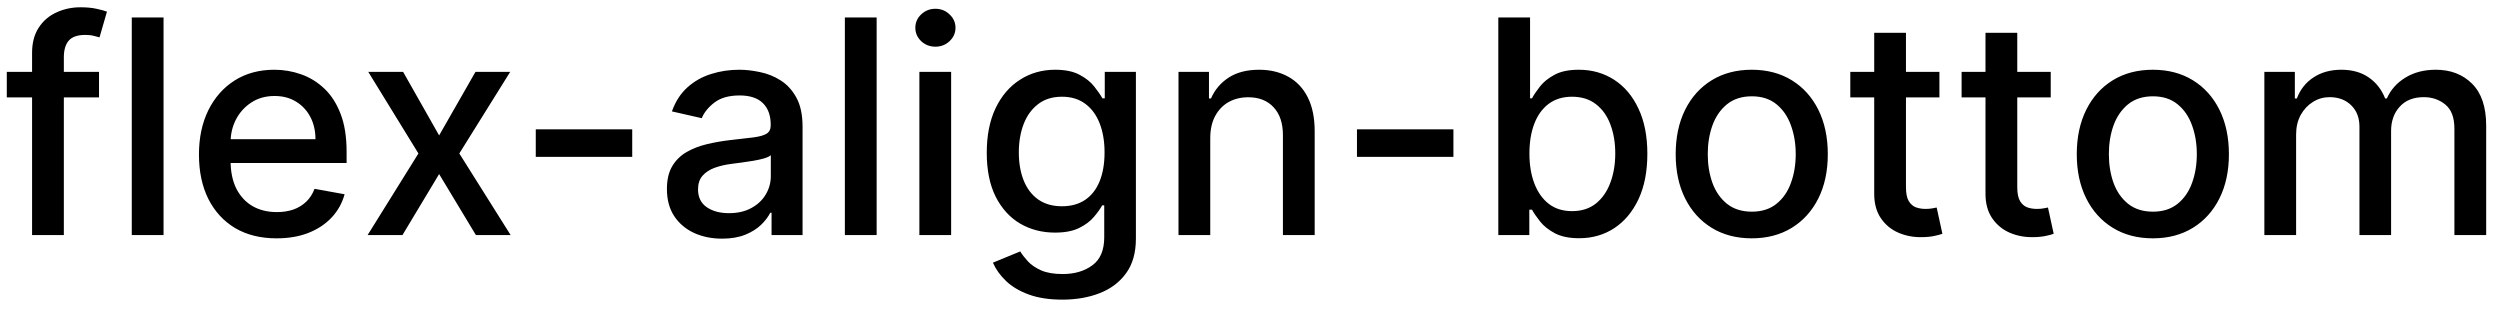 <svg width="117" height="15" viewBox="0 0 117 15" fill="none" xmlns="http://www.w3.org/2000/svg">
<path d="M4.634 3.364V4.557H0.318V3.364H4.634ZM1.501 11V2.479C1.501 2.001 1.606 1.605 1.815 1.29C2.023 0.972 2.3 0.735 2.645 0.58C2.99 0.42 3.364 0.341 3.768 0.341C4.067 0.341 4.322 0.366 4.534 0.415C4.746 0.462 4.904 0.505 5.006 0.545L4.658 1.748C4.589 1.728 4.499 1.705 4.39 1.678C4.281 1.648 4.148 1.634 3.992 1.634C3.631 1.634 3.372 1.723 3.217 1.902C3.064 2.081 2.988 2.339 2.988 2.678V11H1.501ZM7.654 0.818V11H6.167V0.818H7.654ZM12.945 11.154C12.192 11.154 11.544 10.993 11.001 10.672C10.461 10.347 10.043 9.891 9.748 9.305C9.456 8.715 9.311 8.024 9.311 7.232C9.311 6.449 9.456 5.76 9.748 5.163C10.043 4.567 10.454 4.101 10.981 3.766C11.511 3.432 12.131 3.264 12.84 3.264C13.271 3.264 13.689 3.335 14.093 3.478C14.498 3.62 14.861 3.844 15.182 4.149C15.504 4.454 15.757 4.85 15.943 5.337C16.128 5.821 16.221 6.41 16.221 7.102V7.629H10.151V6.516H14.764C14.764 6.125 14.685 5.778 14.526 5.477C14.367 5.172 14.143 4.931 13.855 4.756C13.569 4.58 13.235 4.492 12.85 4.492C12.433 4.492 12.068 4.595 11.757 4.8C11.448 5.003 11.21 5.268 11.041 5.596C10.875 5.921 10.792 6.274 10.792 6.655V7.525C10.792 8.035 10.882 8.469 11.06 8.827C11.243 9.185 11.496 9.459 11.821 9.648C12.146 9.833 12.525 9.926 12.96 9.926C13.241 9.926 13.498 9.886 13.73 9.807C13.962 9.724 14.163 9.601 14.332 9.439C14.501 9.277 14.63 9.076 14.72 8.837L16.127 9.091C16.014 9.505 15.812 9.868 15.52 10.18C15.232 10.488 14.869 10.728 14.431 10.901C13.997 11.07 13.502 11.154 12.945 11.154ZM18.866 3.364L20.551 6.337L22.252 3.364H23.877L21.496 7.182L23.897 11H22.271L20.551 8.146L18.836 11H17.205L19.582 7.182L17.235 3.364H18.866ZM29.588 6.053V7.341H25.074V6.053H29.588ZM33.792 11.169C33.308 11.169 32.87 11.079 32.479 10.901C32.088 10.718 31.778 10.455 31.55 10.11C31.324 9.765 31.212 9.343 31.212 8.842C31.212 8.411 31.294 8.057 31.46 7.778C31.626 7.5 31.85 7.28 32.131 7.117C32.413 6.955 32.728 6.832 33.076 6.749C33.424 6.666 33.779 6.603 34.14 6.56C34.597 6.507 34.968 6.464 35.254 6.431C35.539 6.395 35.746 6.337 35.875 6.257C36.004 6.178 36.069 6.048 36.069 5.869V5.835C36.069 5.4 35.946 5.064 35.701 4.825C35.459 4.587 35.098 4.467 34.617 4.467C34.117 4.467 33.722 4.578 33.434 4.8C33.149 5.019 32.952 5.263 32.842 5.531L31.445 5.213C31.611 4.749 31.853 4.375 32.171 4.089C32.493 3.801 32.862 3.592 33.28 3.463C33.697 3.33 34.137 3.264 34.597 3.264C34.902 3.264 35.225 3.301 35.567 3.374C35.911 3.443 36.233 3.572 36.531 3.761C36.833 3.95 37.08 4.22 37.272 4.572C37.464 4.92 37.56 5.372 37.56 5.929V11H36.109V9.956H36.049C35.953 10.148 35.809 10.337 35.617 10.523C35.424 10.708 35.177 10.863 34.876 10.985C34.574 11.108 34.213 11.169 33.792 11.169ZM34.115 9.976C34.526 9.976 34.877 9.895 35.169 9.732C35.464 9.57 35.688 9.358 35.84 9.096C35.996 8.831 36.074 8.547 36.074 8.246V7.261C36.021 7.314 35.918 7.364 35.766 7.411C35.617 7.454 35.446 7.492 35.254 7.525C35.061 7.555 34.874 7.583 34.692 7.609C34.51 7.633 34.357 7.652 34.234 7.669C33.946 7.705 33.682 7.767 33.444 7.853C33.209 7.939 33.02 8.063 32.877 8.226C32.738 8.385 32.668 8.597 32.668 8.862C32.668 9.23 32.804 9.509 33.076 9.697C33.348 9.883 33.694 9.976 34.115 9.976ZM41.027 0.818V11H39.54V0.818H41.027ZM43.027 11V3.364H44.513V11H43.027ZM43.777 2.185C43.519 2.185 43.297 2.099 43.111 1.927C42.929 1.751 42.838 1.542 42.838 1.3C42.838 1.055 42.929 0.846 43.111 0.674C43.297 0.498 43.519 0.411 43.777 0.411C44.036 0.411 44.256 0.498 44.439 0.674C44.624 0.846 44.717 1.055 44.717 1.3C44.717 1.542 44.624 1.751 44.439 1.927C44.256 2.099 44.036 2.185 43.777 2.185ZM49.715 14.023C49.108 14.023 48.586 13.943 48.149 13.784C47.714 13.625 47.36 13.415 47.085 13.153C46.81 12.891 46.604 12.604 46.468 12.293L47.746 11.766C47.835 11.912 47.955 12.066 48.104 12.228C48.256 12.394 48.462 12.535 48.72 12.651C48.982 12.767 49.319 12.825 49.73 12.825C50.293 12.825 50.759 12.687 51.127 12.412C51.495 12.14 51.678 11.706 51.678 11.109V9.608H51.584C51.495 9.77 51.365 9.951 51.196 10.15C51.031 10.349 50.802 10.521 50.51 10.667C50.218 10.813 49.839 10.886 49.372 10.886C48.768 10.886 48.225 10.745 47.741 10.463C47.26 10.178 46.879 9.759 46.597 9.205C46.319 8.648 46.18 7.964 46.18 7.152C46.18 6.34 46.317 5.644 46.593 5.064C46.871 4.484 47.252 4.04 47.736 3.732C48.22 3.42 48.768 3.264 49.382 3.264C49.855 3.264 50.238 3.344 50.53 3.503C50.822 3.659 51.049 3.841 51.211 4.05C51.377 4.259 51.504 4.442 51.594 4.602H51.703V3.364H53.16V11.169C53.16 11.825 53.008 12.364 52.703 12.785C52.398 13.206 51.985 13.517 51.465 13.72C50.948 13.922 50.364 14.023 49.715 14.023ZM49.7 9.653C50.127 9.653 50.489 9.553 50.784 9.354C51.082 9.152 51.307 8.864 51.46 8.489C51.615 8.112 51.693 7.659 51.693 7.132C51.693 6.618 51.617 6.166 51.465 5.775C51.312 5.384 51.089 5.079 50.794 4.86C50.498 4.638 50.134 4.527 49.7 4.527C49.252 4.527 48.879 4.643 48.581 4.875C48.283 5.104 48.057 5.415 47.905 5.81C47.756 6.204 47.681 6.645 47.681 7.132C47.681 7.633 47.758 8.072 47.91 8.45C48.062 8.827 48.288 9.122 48.586 9.335C48.888 9.547 49.259 9.653 49.7 9.653ZM56.64 6.466V11H55.154V3.364H56.58V4.607H56.675C56.851 4.202 57.126 3.877 57.5 3.632C57.878 3.387 58.354 3.264 58.927 3.264C59.447 3.264 59.903 3.374 60.294 3.592C60.685 3.808 60.989 4.129 61.204 4.557C61.419 4.984 61.527 5.513 61.527 6.143V11H60.041V6.322C60.041 5.768 59.897 5.336 59.608 5.024C59.32 4.709 58.924 4.552 58.42 4.552C58.075 4.552 57.769 4.626 57.5 4.776C57.235 4.925 57.025 5.143 56.869 5.432C56.716 5.717 56.64 6.062 56.64 6.466ZM68.02 6.053V7.341H63.506V6.053H68.02ZM70.121 11V0.818H71.607V4.602H71.697C71.783 4.442 71.907 4.259 72.069 4.05C72.232 3.841 72.457 3.659 72.746 3.503C73.034 3.344 73.415 3.264 73.889 3.264C74.505 3.264 75.056 3.42 75.54 3.732C76.023 4.043 76.403 4.492 76.678 5.079C76.957 5.665 77.096 6.371 77.096 7.197C77.096 8.022 76.958 8.73 76.683 9.32C76.408 9.906 76.03 10.359 75.549 10.677C75.069 10.992 74.52 11.149 73.904 11.149C73.44 11.149 73.06 11.071 72.765 10.915C72.474 10.76 72.245 10.577 72.079 10.369C71.914 10.16 71.786 9.974 71.697 9.812H71.572V11H70.121ZM71.577 7.182C71.577 7.719 71.655 8.189 71.811 8.594C71.967 8.998 72.192 9.315 72.487 9.543C72.782 9.769 73.143 9.881 73.571 9.881C74.015 9.881 74.386 9.764 74.684 9.528C74.983 9.29 75.208 8.967 75.361 8.559C75.516 8.151 75.594 7.692 75.594 7.182C75.594 6.678 75.518 6.226 75.366 5.825C75.216 5.424 74.991 5.107 74.689 4.875C74.391 4.643 74.018 4.527 73.571 4.527C73.14 4.527 72.775 4.638 72.477 4.86C72.182 5.082 71.958 5.392 71.806 5.79C71.653 6.188 71.577 6.652 71.577 7.182ZM81.981 11.154C81.266 11.154 80.641 10.99 80.107 10.662C79.574 10.334 79.159 9.875 78.864 9.285C78.569 8.695 78.422 8.005 78.422 7.217C78.422 6.424 78.569 5.732 78.864 5.138C79.159 4.545 79.574 4.085 80.107 3.756C80.641 3.428 81.266 3.264 81.981 3.264C82.697 3.264 83.322 3.428 83.856 3.756C84.389 4.085 84.804 4.545 85.099 5.138C85.394 5.732 85.541 6.424 85.541 7.217C85.541 8.005 85.394 8.695 85.099 9.285C84.804 9.875 84.389 10.334 83.856 10.662C83.322 10.99 82.697 11.154 81.981 11.154ZM81.987 9.906C82.451 9.906 82.835 9.784 83.14 9.538C83.445 9.293 83.67 8.967 83.816 8.559C83.965 8.151 84.04 7.702 84.04 7.212C84.04 6.724 83.965 6.277 83.816 5.869C83.67 5.458 83.445 5.129 83.14 4.88C82.835 4.631 82.451 4.507 81.987 4.507C81.519 4.507 81.131 4.631 80.823 4.88C80.518 5.129 80.291 5.458 80.142 5.869C79.996 6.277 79.923 6.724 79.923 7.212C79.923 7.702 79.996 8.151 80.142 8.559C80.291 8.967 80.518 9.293 80.823 9.538C81.131 9.784 81.519 9.906 81.987 9.906ZM90.765 3.364V4.557H86.594V3.364H90.765ZM87.713 1.534H89.199V8.758C89.199 9.046 89.242 9.263 89.328 9.409C89.415 9.552 89.525 9.649 89.661 9.702C89.801 9.752 89.951 9.777 90.114 9.777C90.233 9.777 90.338 9.769 90.427 9.752C90.516 9.736 90.586 9.722 90.636 9.712L90.904 10.94C90.818 10.973 90.695 11.007 90.536 11.04C90.377 11.076 90.178 11.096 89.94 11.099C89.549 11.106 89.184 11.037 88.846 10.891C88.508 10.745 88.235 10.519 88.026 10.214C87.817 9.91 87.713 9.527 87.713 9.066V1.534ZM95.974 3.364V4.557H91.803V3.364H95.974ZM92.921 1.534H94.408V8.758C94.408 9.046 94.451 9.263 94.537 9.409C94.624 9.552 94.734 9.649 94.87 9.702C95.01 9.752 95.16 9.777 95.323 9.777C95.442 9.777 95.546 9.769 95.636 9.752C95.725 9.736 95.795 9.722 95.845 9.712L96.113 10.94C96.027 10.973 95.904 11.007 95.745 11.04C95.586 11.076 95.387 11.096 95.149 11.099C94.758 11.106 94.393 11.037 94.055 10.891C93.717 10.745 93.444 10.519 93.235 10.214C93.026 9.91 92.921 9.527 92.921 9.066V1.534ZM100.753 11.154C100.037 11.154 99.412 10.99 98.879 10.662C98.345 10.334 97.931 9.875 97.636 9.285C97.341 8.695 97.193 8.005 97.193 7.217C97.193 6.424 97.341 5.732 97.636 5.138C97.931 4.545 98.345 4.085 98.879 3.756C99.412 3.428 100.037 3.264 100.753 3.264C101.469 3.264 102.094 3.428 102.627 3.756C103.161 4.085 103.575 4.545 103.87 5.138C104.165 5.732 104.313 6.424 104.313 7.217C104.313 8.005 104.165 8.695 103.87 9.285C103.575 9.875 103.161 10.334 102.627 10.662C102.094 10.99 101.469 11.154 100.753 11.154ZM100.758 9.906C101.222 9.906 101.606 9.784 101.911 9.538C102.216 9.293 102.442 8.967 102.588 8.559C102.737 8.151 102.811 7.702 102.811 7.212C102.811 6.724 102.737 6.277 102.588 5.869C102.442 5.458 102.216 5.129 101.911 4.88C101.606 4.631 101.222 4.507 100.758 4.507C100.291 4.507 99.903 4.631 99.595 4.88C99.29 5.129 99.063 5.458 98.913 5.869C98.768 6.277 98.695 6.724 98.695 7.212C98.695 7.702 98.768 8.151 98.913 8.559C99.063 8.967 99.29 9.293 99.595 9.538C99.903 9.784 100.291 9.906 100.758 9.906ZM105.972 11V3.364H107.399V4.607H107.493C107.652 4.186 107.913 3.857 108.274 3.622C108.635 3.384 109.068 3.264 109.571 3.264C110.082 3.264 110.509 3.384 110.854 3.622C111.202 3.861 111.459 4.189 111.625 4.607H111.704C111.886 4.199 112.176 3.874 112.574 3.632C112.972 3.387 113.446 3.264 113.996 3.264C114.689 3.264 115.254 3.481 115.691 3.915C116.132 4.35 116.353 5.004 116.353 5.879V11H114.866V6.018C114.866 5.501 114.725 5.127 114.444 4.895C114.162 4.663 113.825 4.547 113.434 4.547C112.95 4.547 112.574 4.696 112.306 4.994C112.037 5.289 111.903 5.669 111.903 6.133V11H110.422V5.924C110.422 5.51 110.292 5.177 110.034 4.925C109.775 4.673 109.439 4.547 109.025 4.547C108.743 4.547 108.483 4.621 108.244 4.771C108.009 4.916 107.818 5.12 107.672 5.382C107.53 5.644 107.458 5.947 107.458 6.292V11H105.972Z" fill="black"/>
</svg>
